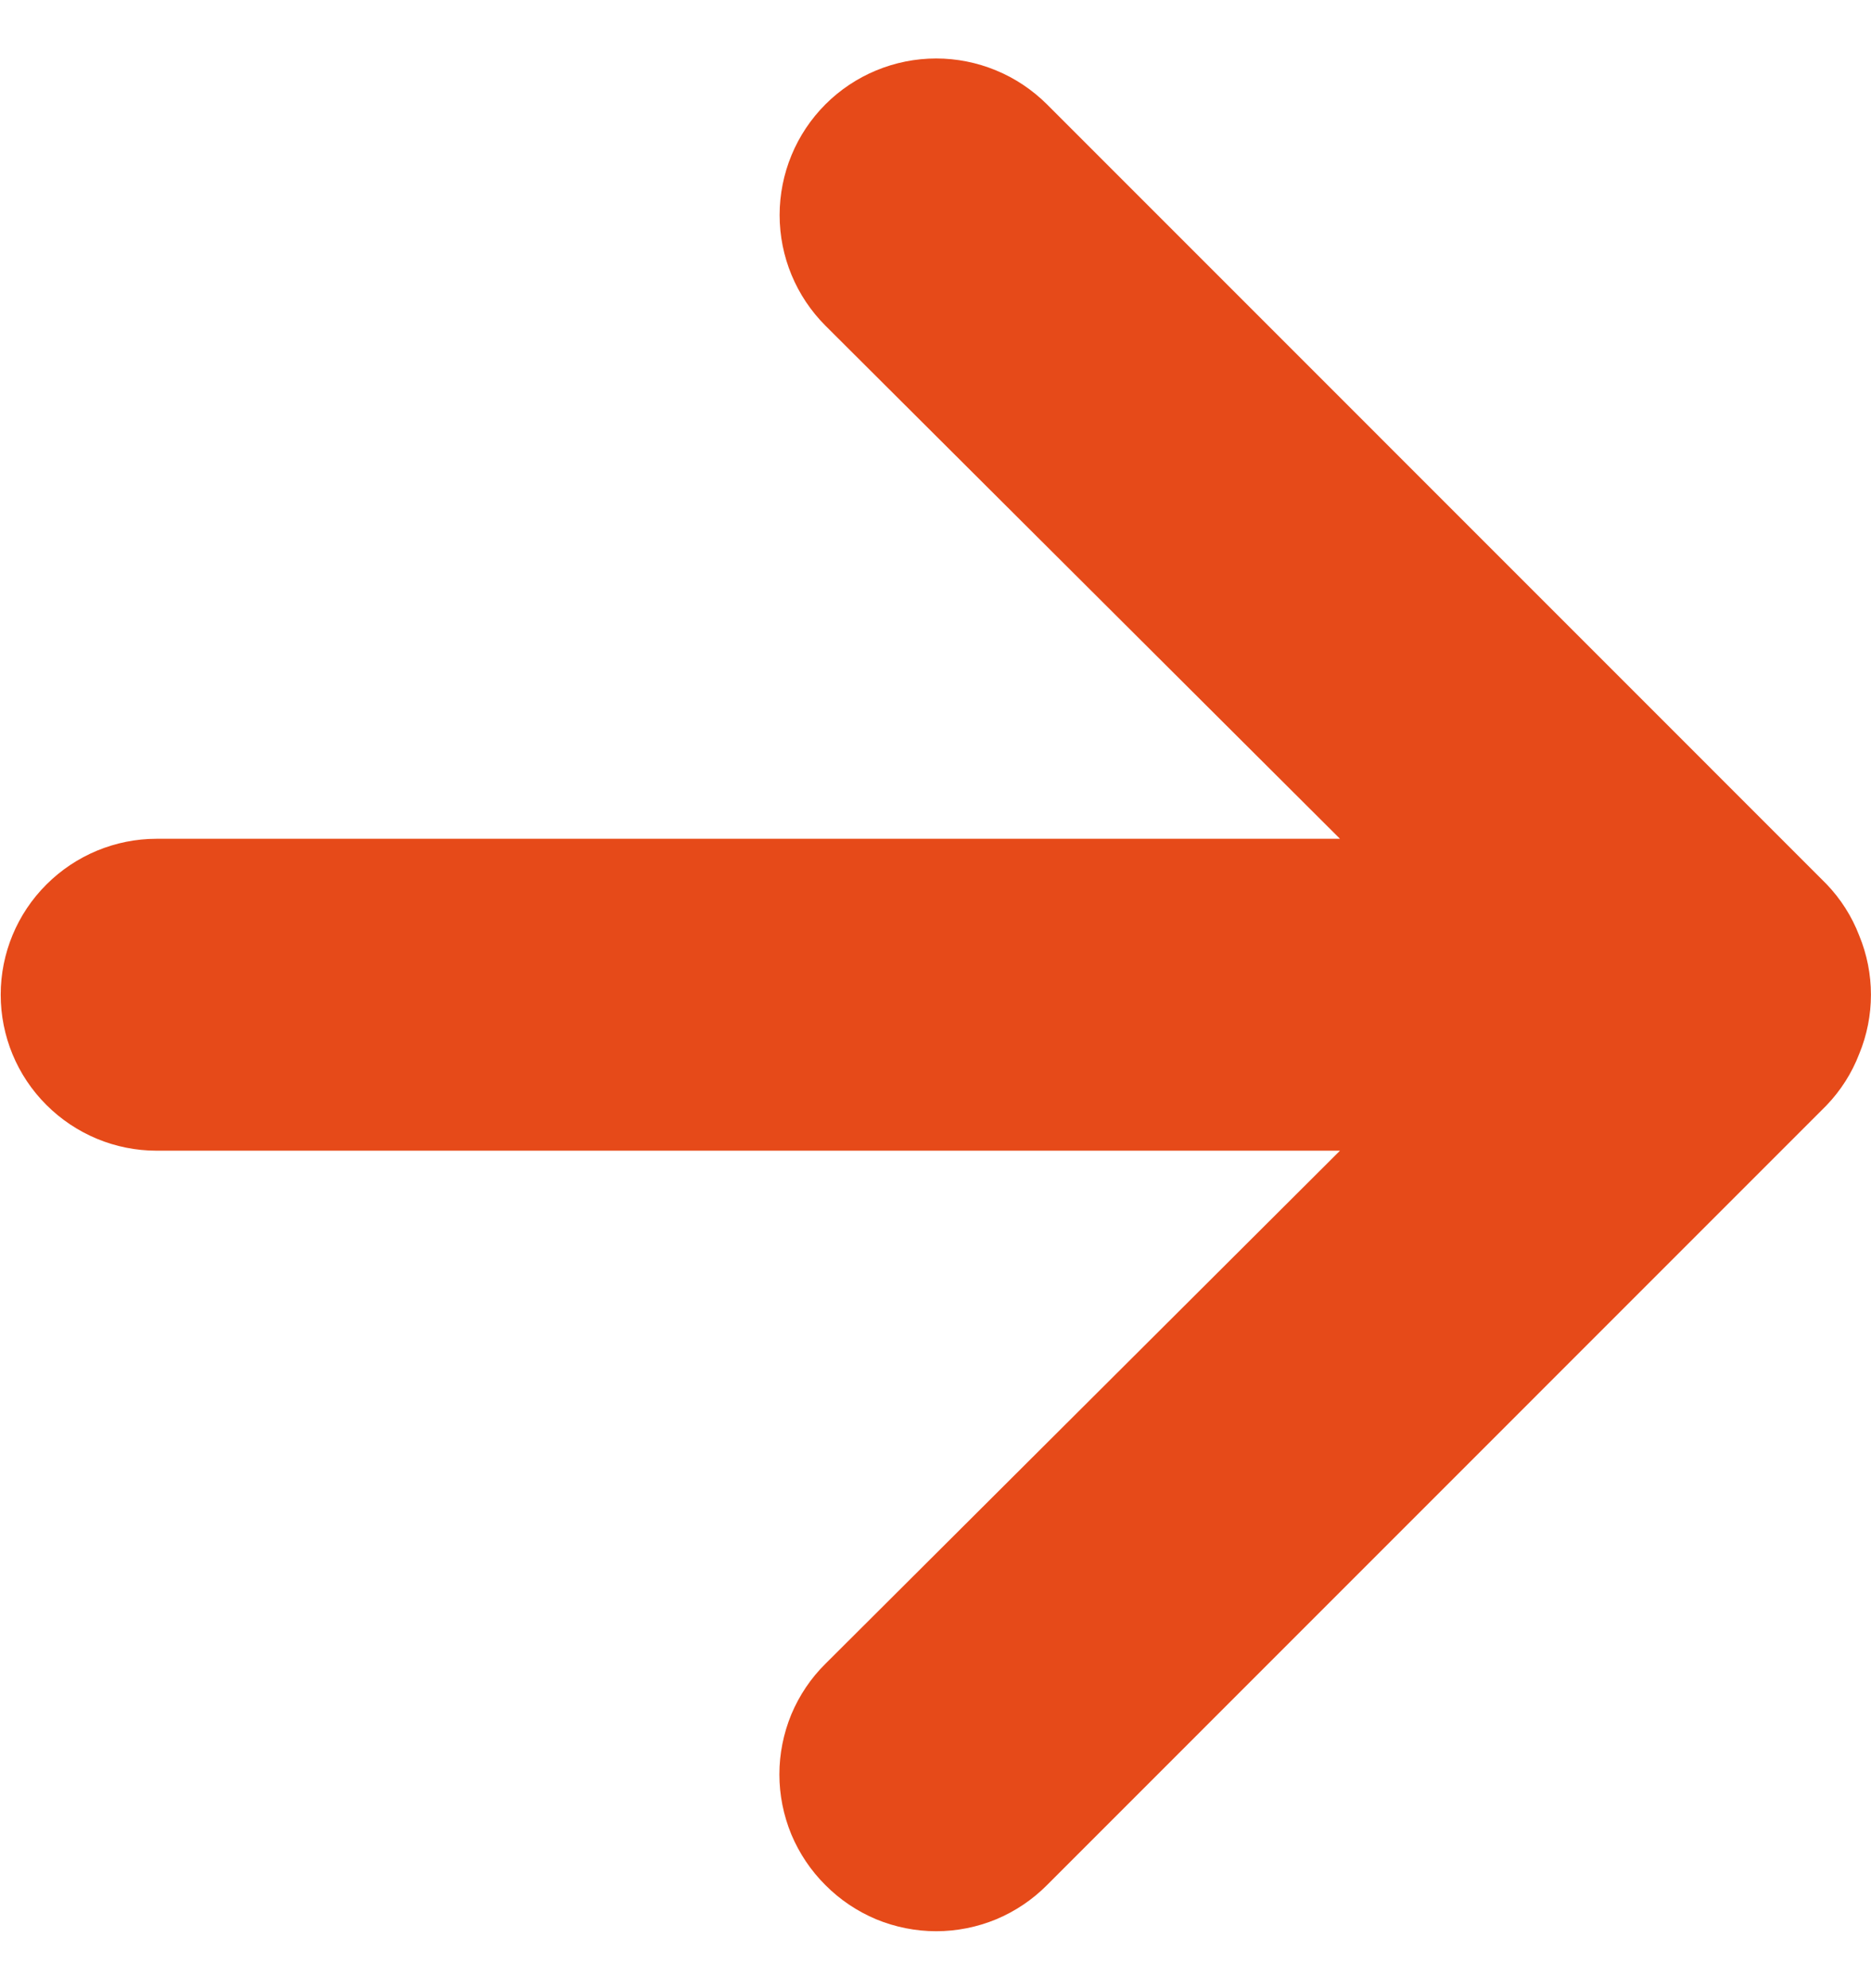 <svg width="16" height="17" viewBox="0 0 16 17" fill="none" xmlns="http://www.w3.org/2000/svg">
<path d="M8.953 16.119L15.619 9.452C15.741 9.325 15.836 9.176 15.899 9.012C16.033 8.688 16.033 8.323 15.899 7.999C15.836 7.835 15.741 7.686 15.619 7.559L8.953 0.892C8.828 0.768 8.681 0.669 8.518 0.602C8.356 0.535 8.182 0.5 8.006 0.5C7.651 0.5 7.31 0.641 7.059 0.892C6.808 1.143 6.667 1.484 6.667 1.839C6.667 2.194 6.808 2.534 7.059 2.785L11.459 7.172L1.339 7.172C0.986 7.172 0.647 7.313 0.397 7.563C0.146 7.813 0.006 8.152 0.006 8.505C0.006 8.859 0.146 9.198 0.397 9.448C0.647 9.698 0.986 9.839 1.339 9.839L11.459 9.839L7.059 14.226C6.934 14.349 6.835 14.497 6.767 14.659C6.7 14.822 6.665 14.996 6.665 15.172C6.665 15.348 6.7 15.522 6.767 15.685C6.835 15.847 6.934 15.995 7.059 16.119C7.183 16.244 7.331 16.343 7.493 16.411C7.656 16.478 7.83 16.513 8.006 16.513C8.182 16.513 8.356 16.478 8.519 16.411C8.681 16.343 8.829 16.244 8.953 16.119Z" fill="#E64A19"/>
</svg>
